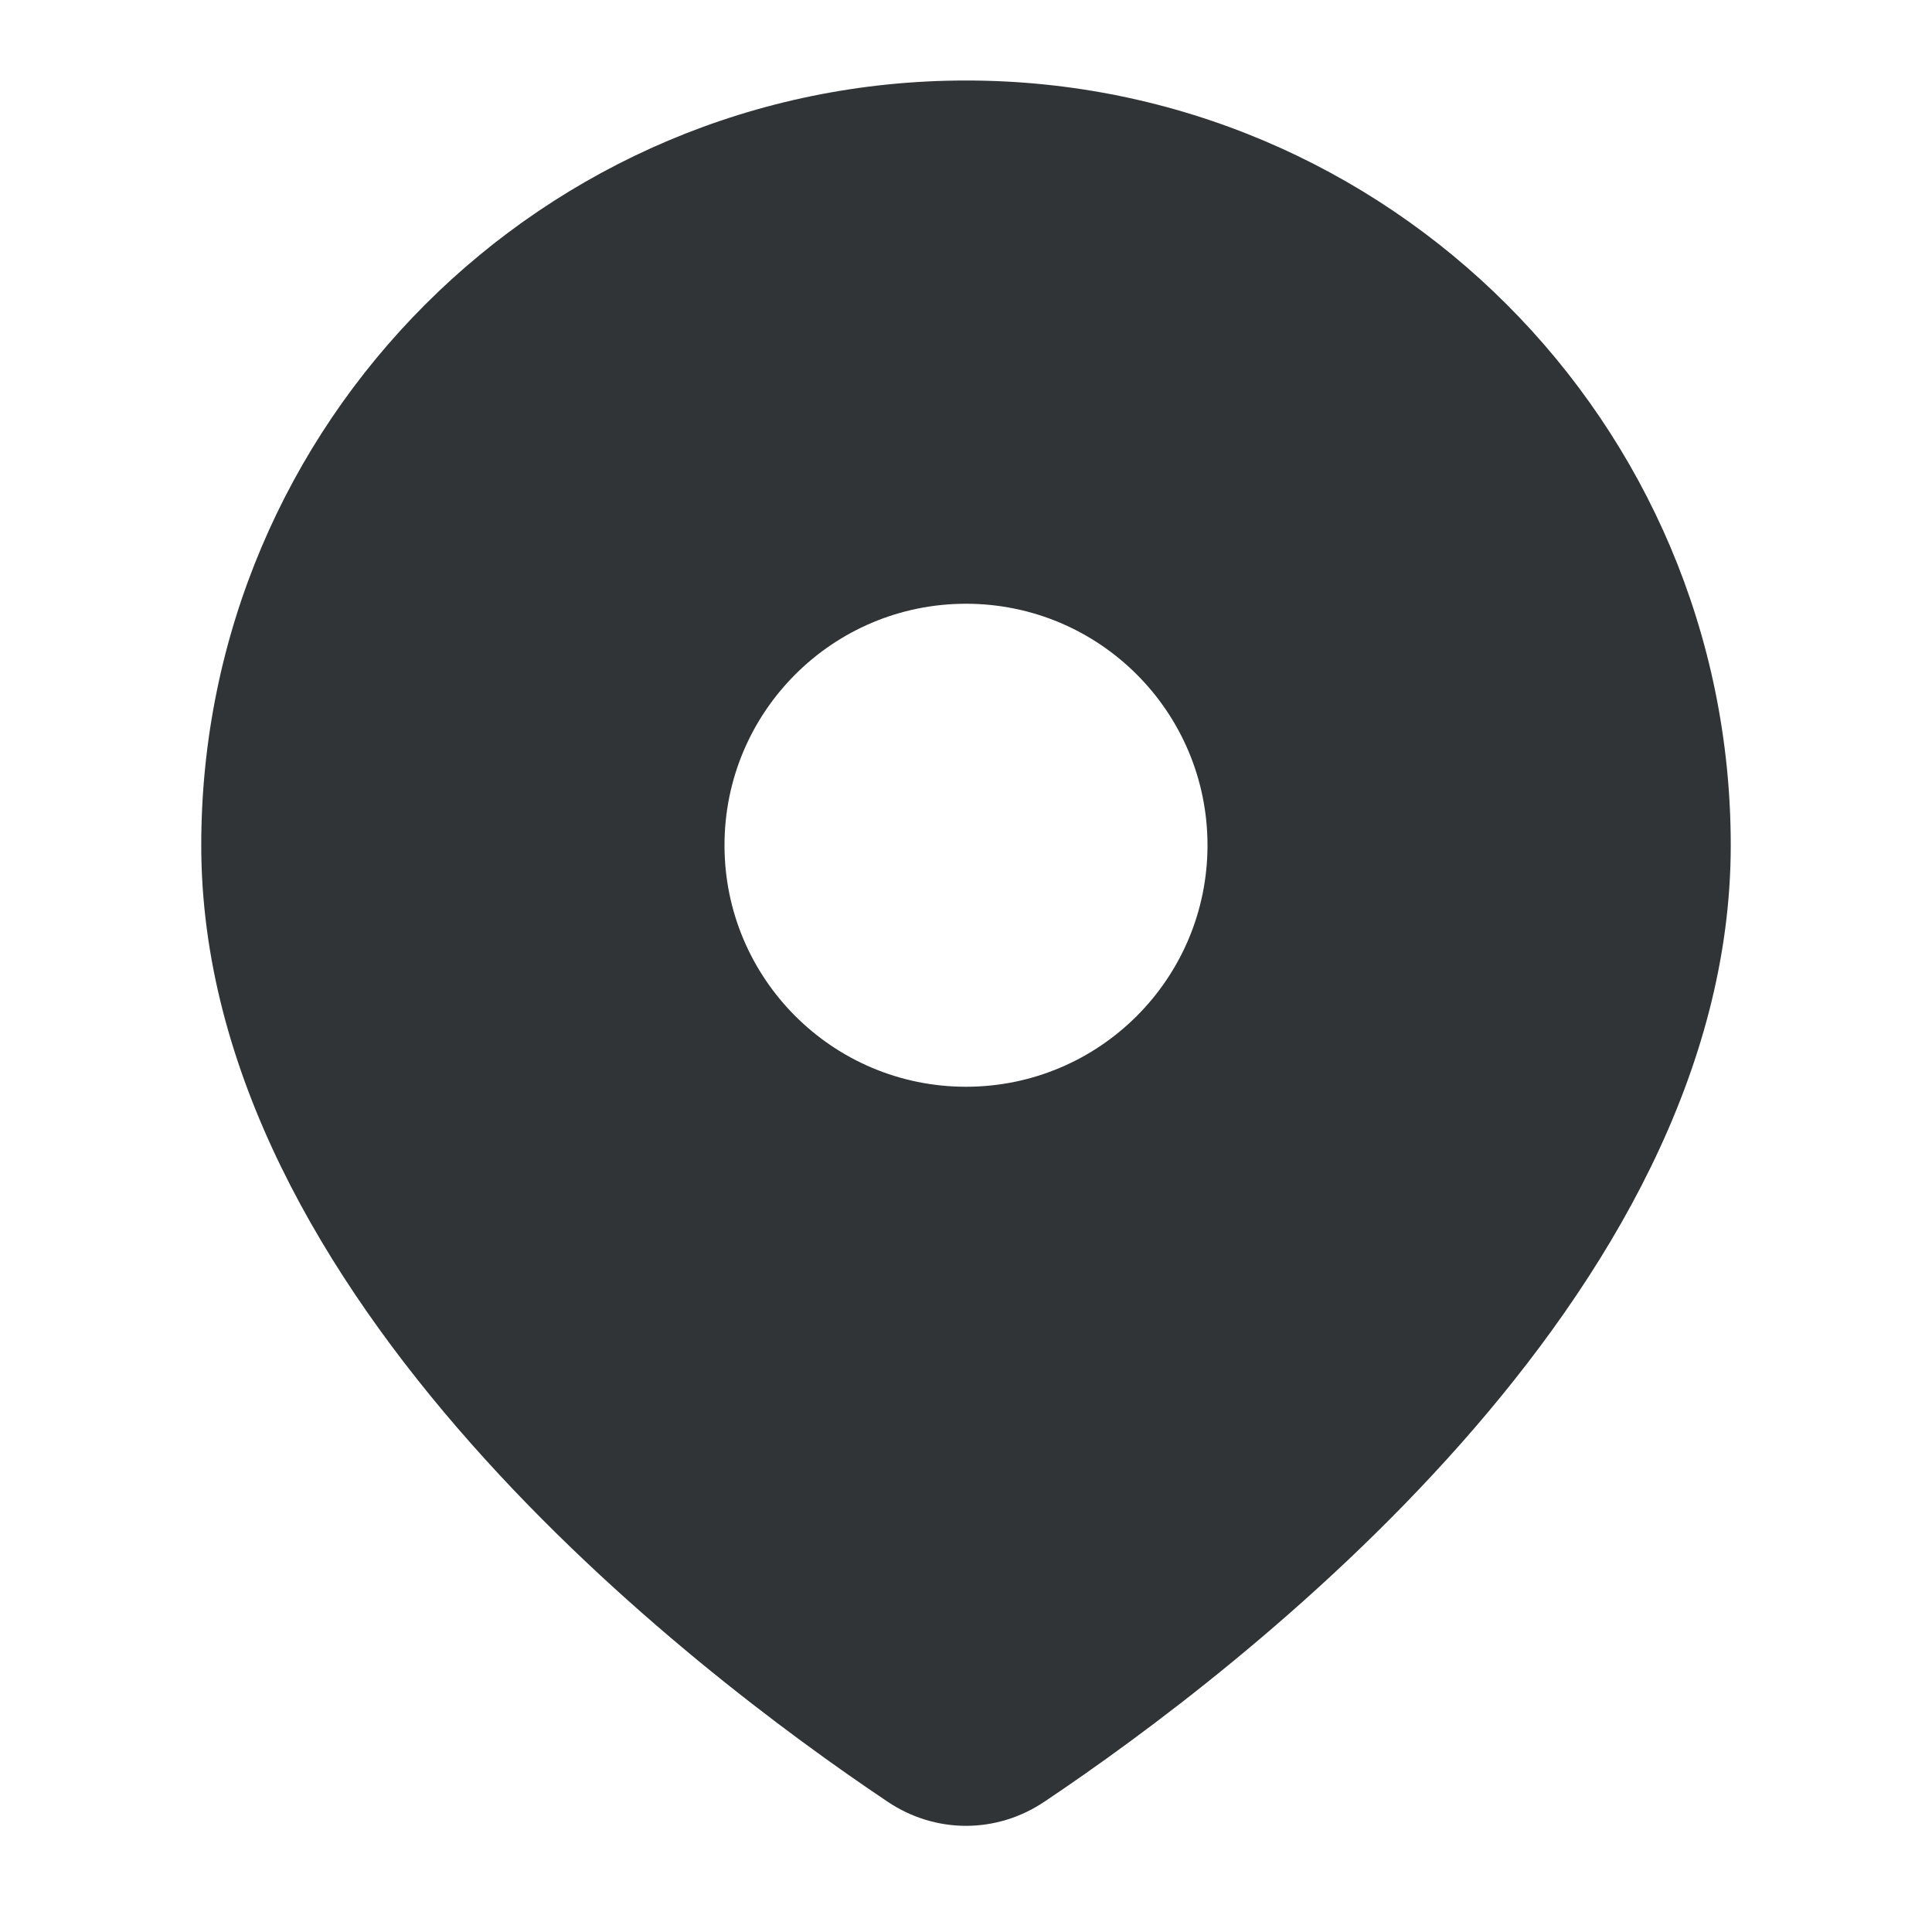 <svg width="24" height="24" viewBox="0 0 24 24" fill="none" xmlns="http://www.w3.org/2000/svg">
<path fill-rule="evenodd" clip-rule="evenodd" d="M12.973 22.382C15.395 20.759 21.5 16.111 21.5 10.5C21.5 5.253 17.247 1 12 1C6.753 1 2.5 5.253 2.5 10.5C2.5 16.111 8.605 20.759 11.027 22.382C11.622 22.781 12.378 22.781 12.973 22.382ZM12 13.5C13.657 13.5 15 12.157 15 10.5C15 8.843 13.657 7.5 12 7.5C10.343 7.5 9 8.843 9 10.5C9 12.157 10.343 13.5 12 13.5Z" fill="#313436"/>
</svg>
